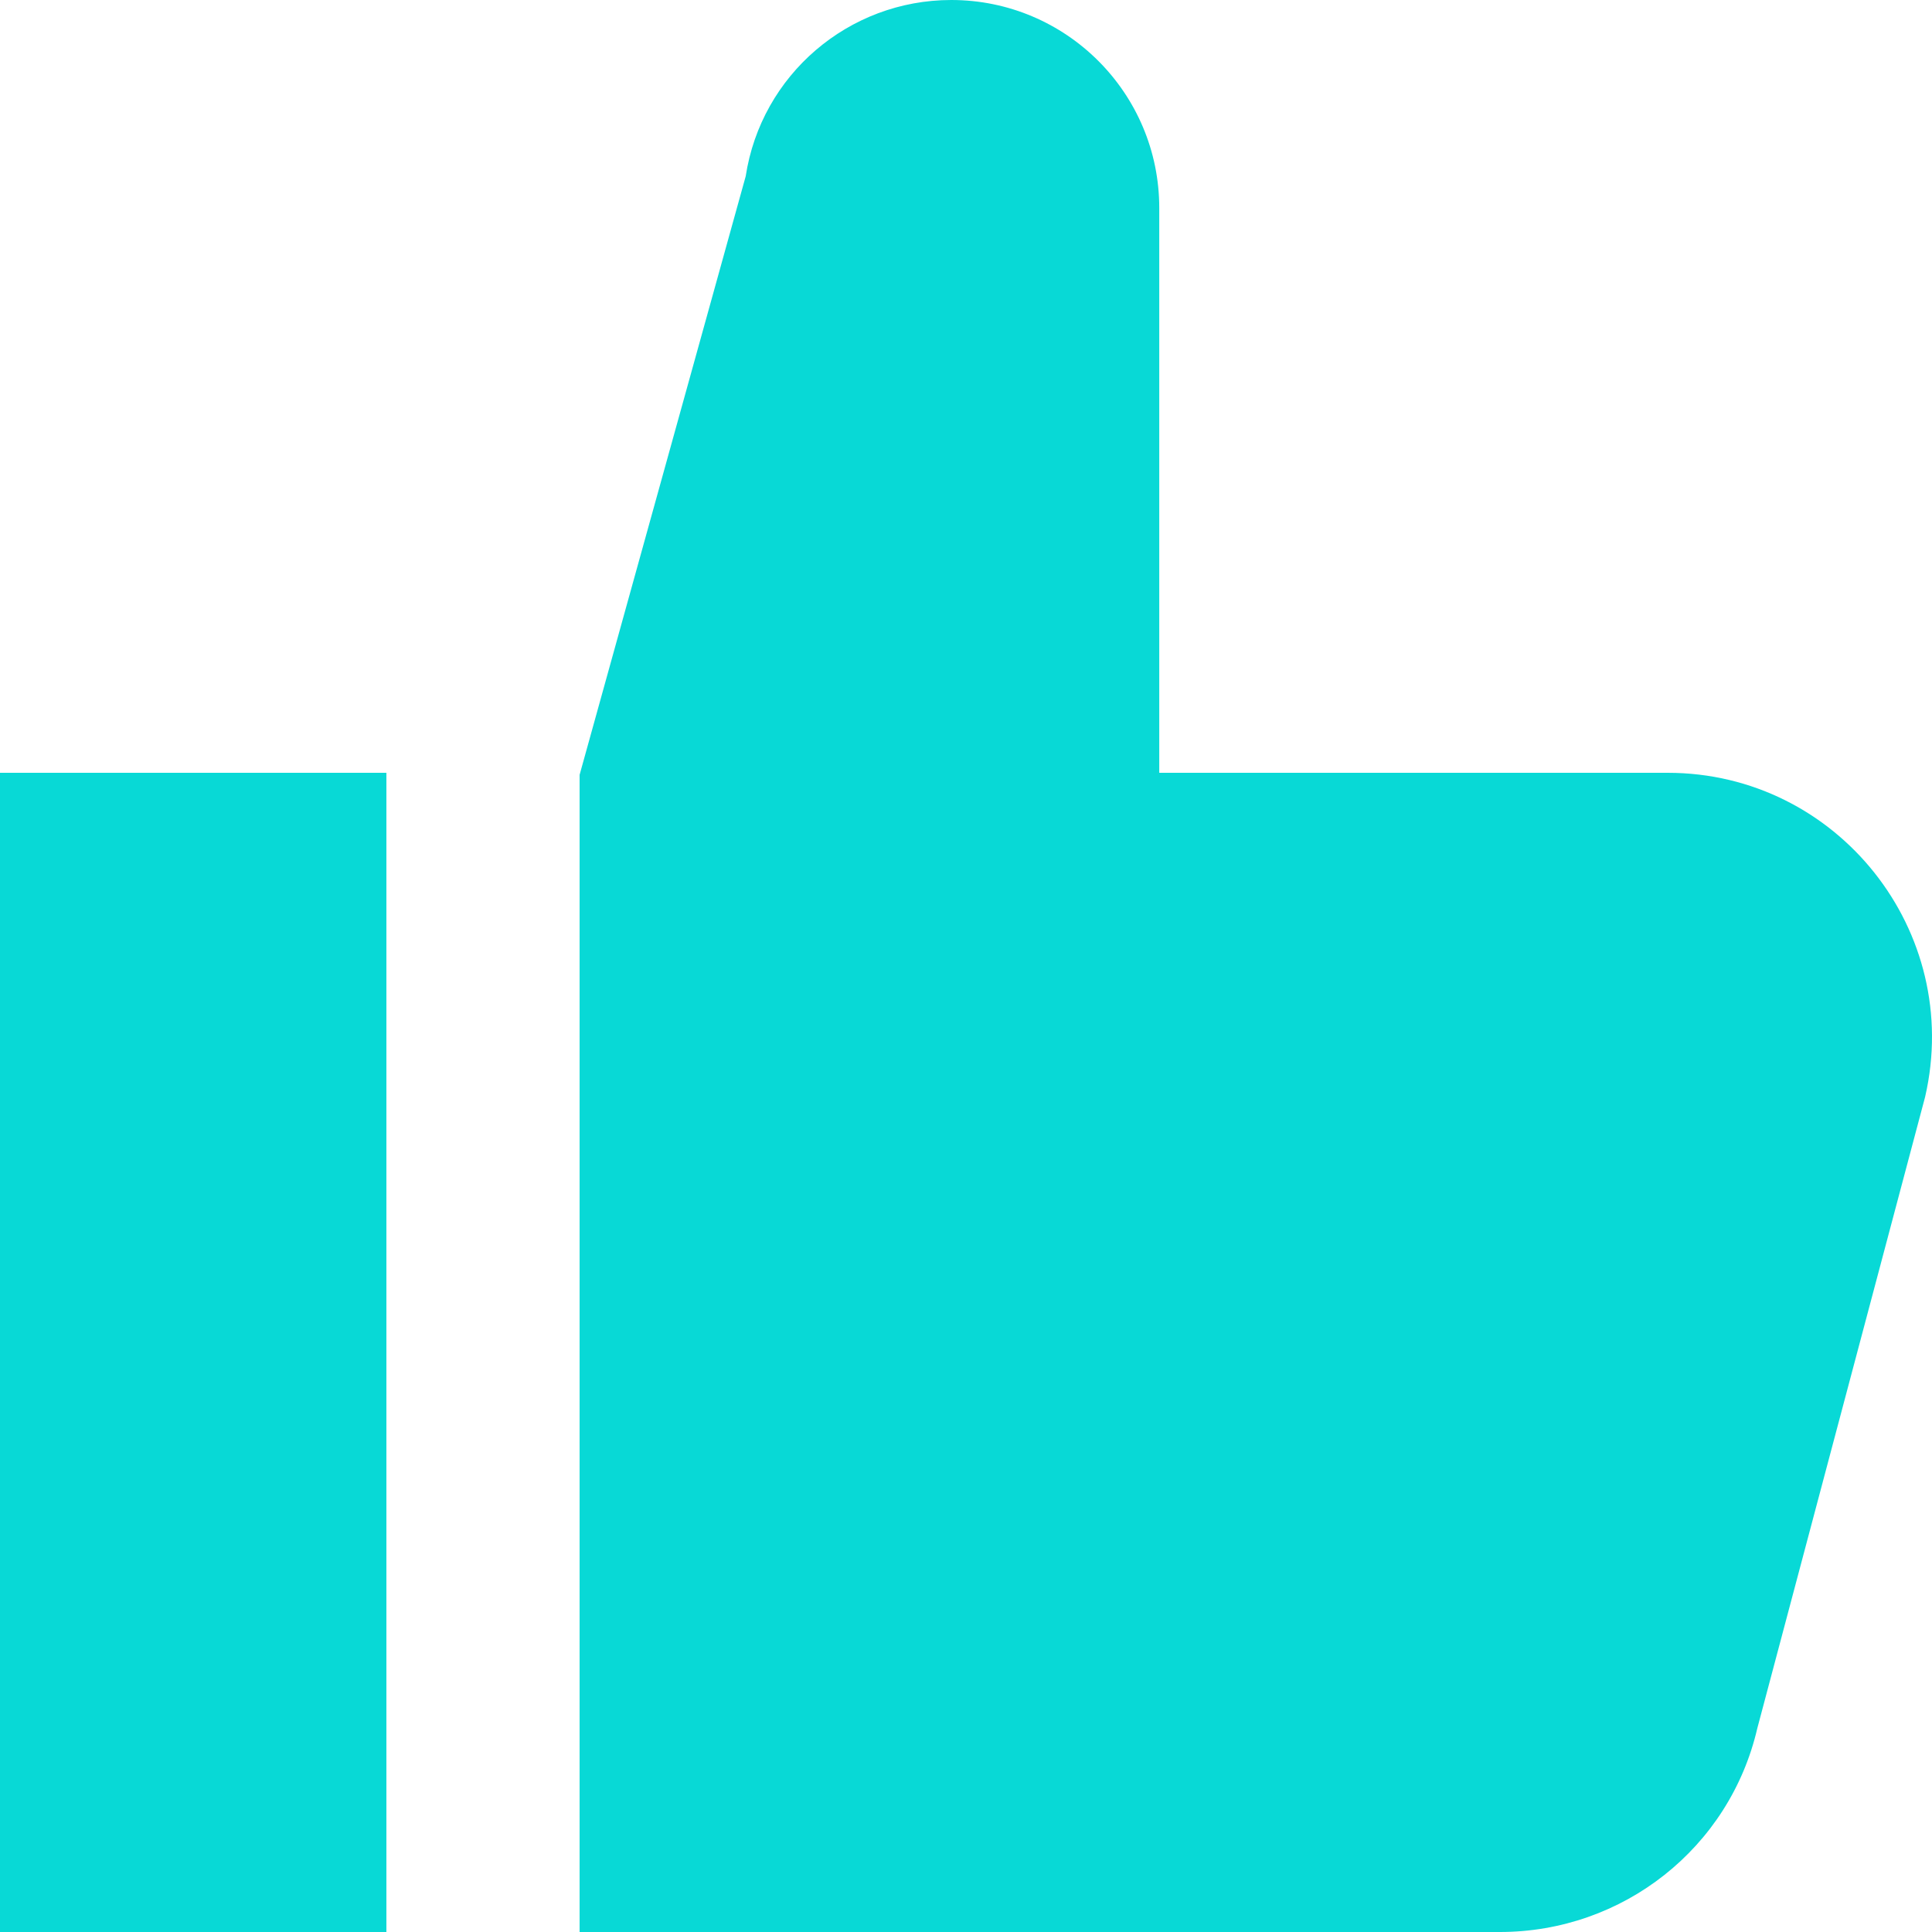 <svg width="32" height="32" viewBox="0 0 32 32" fill="none" xmlns="http://www.w3.org/2000/svg">
<path fill-rule="evenodd" clip-rule="evenodd" d="M0 32H6.4V12.8H0V32ZM31.886 18.168L29.107 28.624C28.647 30.61 26.879 32 24.842 32H9.6V12.834L12.351 2.92C12.608 1.24 14.055 0 15.756 0C17.658 0 19.201 1.542 19.201 3.445V12.8H27.622C30.436 12.8 32.519 15.426 31.886 18.168Z" fill="#08D9D6"/>
</svg>
